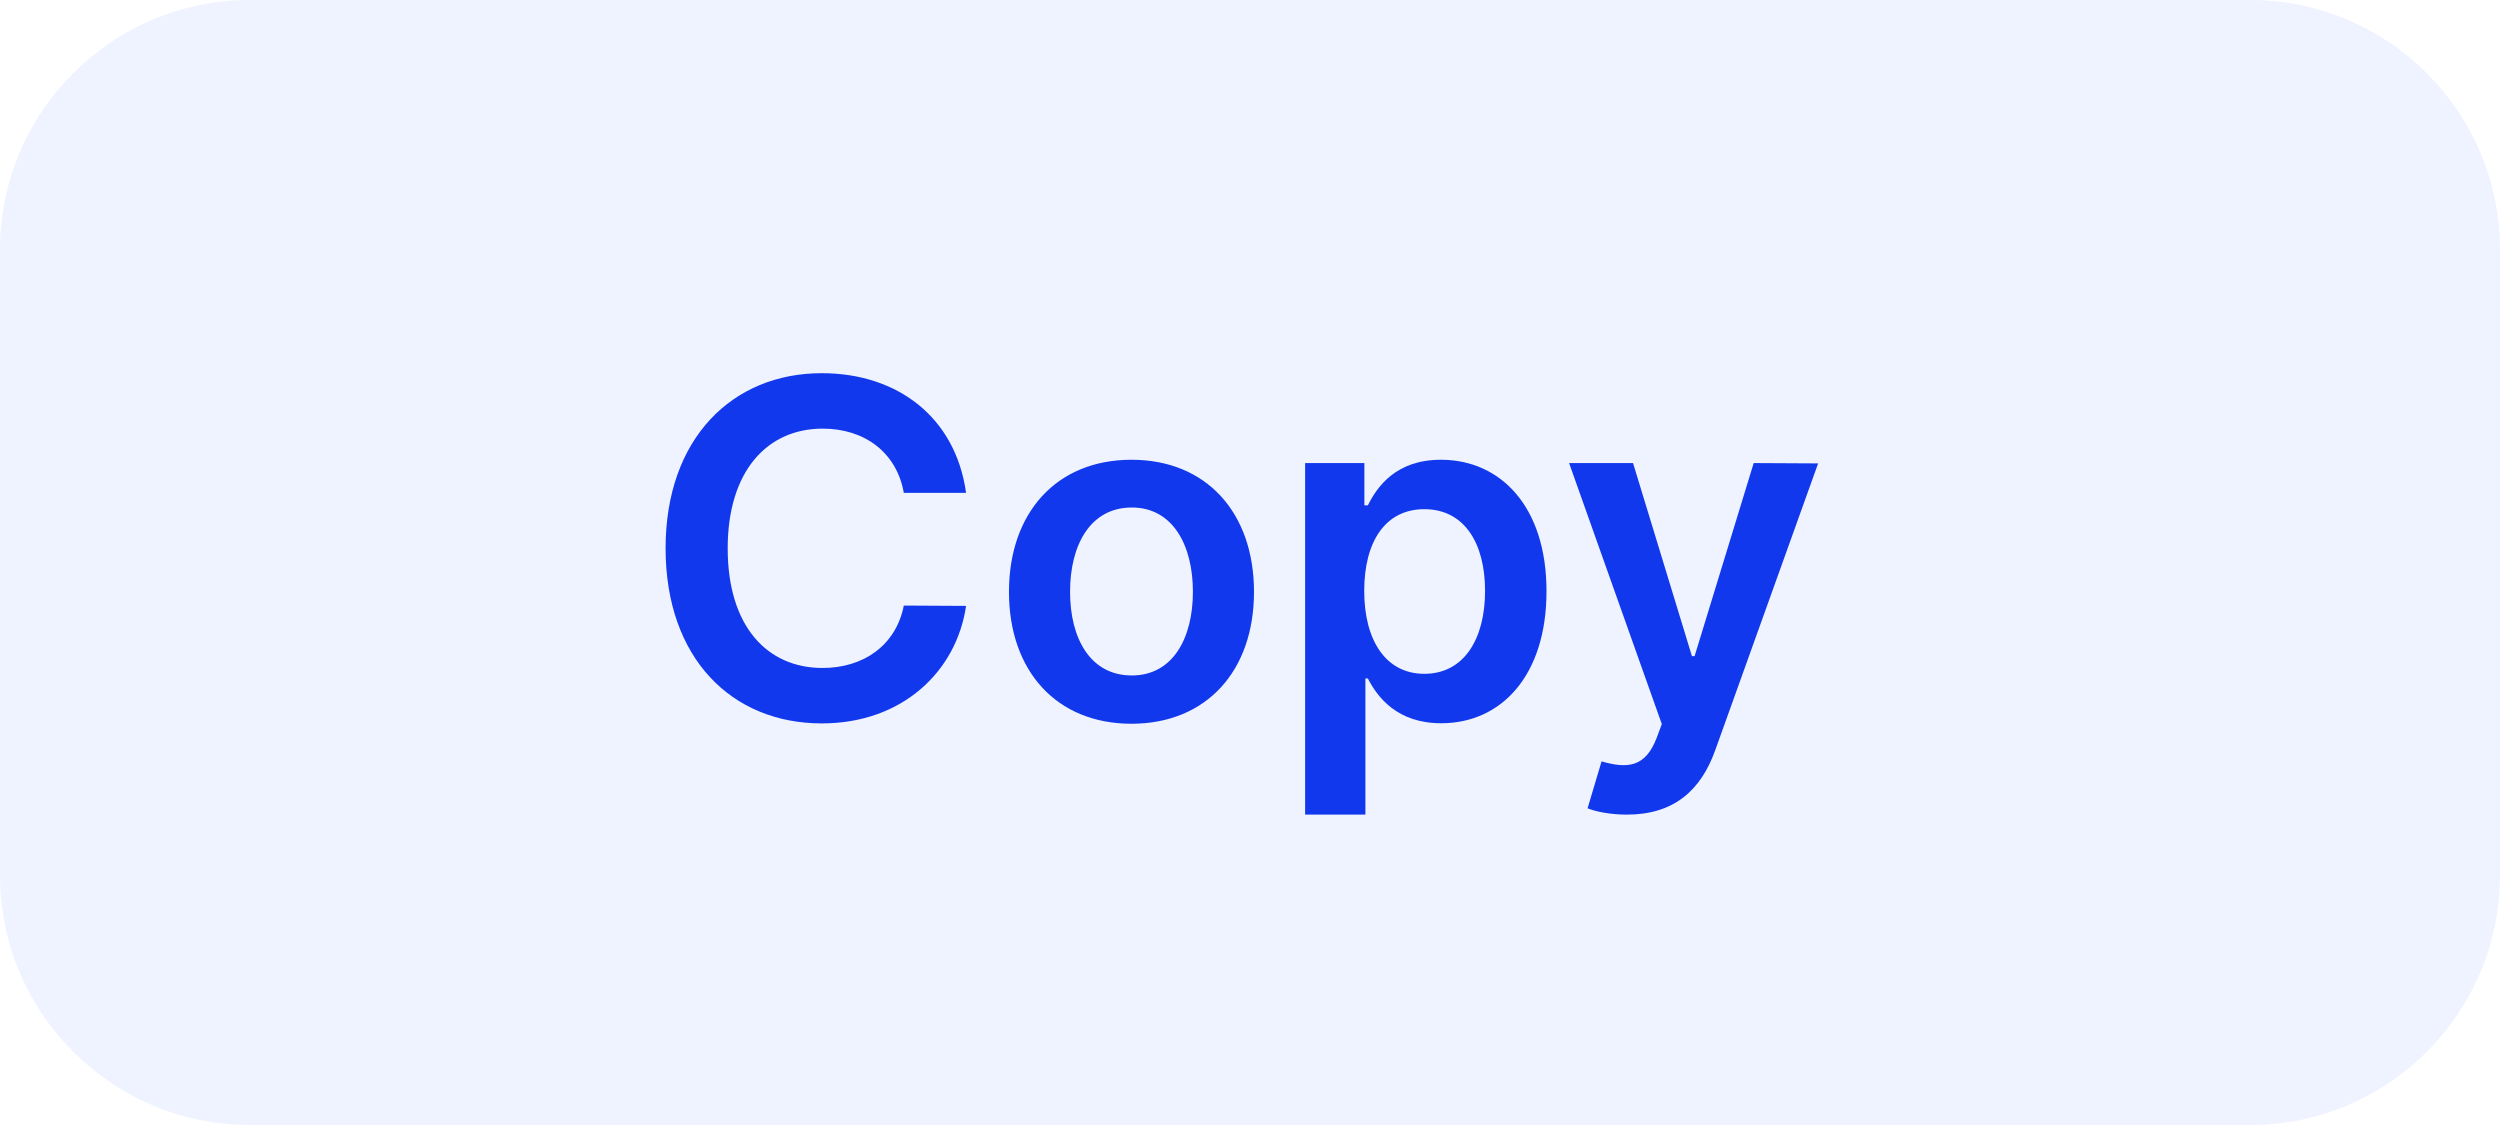 <svg width="80" height="36" viewBox="0 0 80 36" fill="none" xmlns="http://www.w3.org/2000/svg">
<path d="M0 8C0 3.582 3.582 0 8 0H72C76.418 0 80 3.582 80 8V28C80 32.418 76.418 36 72 36H8C3.582 36 0 32.418 0 28V8Z" fill="#E1E7FF" fill-opacity="0.53"/>
<path d="M30.914 15.772C30.578 13.348 28.714 11.942 26.296 11.942C23.446 11.942 21.299 14.019 21.299 17.546C21.299 21.066 23.419 23.149 26.296 23.149C28.89 23.149 30.61 21.471 30.914 19.389L28.922 19.378C28.671 20.656 27.627 21.375 26.322 21.375C24.554 21.375 23.286 20.049 23.286 17.546C23.286 15.085 24.543 13.716 26.327 13.716C27.654 13.716 28.692 14.467 28.922 15.772H30.914ZM36.207 23.16C38.604 23.16 40.128 21.471 40.128 18.941C40.128 16.405 38.604 14.712 36.207 14.712C33.81 14.712 32.287 16.405 32.287 18.941C32.287 21.471 33.81 23.16 36.207 23.16ZM36.218 21.615C34.891 21.615 34.242 20.433 34.242 18.936C34.242 17.439 34.891 16.24 36.218 16.24C37.523 16.24 38.173 17.439 38.173 18.936C38.173 20.433 37.523 21.615 36.218 21.615ZM41.764 26.068H43.693V21.711H43.772C44.076 22.308 44.71 23.144 46.116 23.144C48.044 23.144 49.488 21.615 49.488 18.92C49.488 16.192 48.002 14.712 46.111 14.712C44.667 14.712 44.065 15.58 43.772 16.171H43.66V14.818H41.764V26.068ZM43.655 18.909C43.655 17.322 44.337 16.294 45.578 16.294C46.862 16.294 47.522 17.386 47.522 18.909C47.522 20.443 46.851 21.562 45.578 21.562C44.348 21.562 43.655 20.496 43.655 18.909ZM52.059 26.068C53.562 26.068 54.43 25.296 54.893 23.991L58.18 14.829L56.118 14.818L54.227 20.997H54.142L52.257 14.818H50.211L53.178 23.171L53.013 23.613C52.656 24.545 52.091 24.609 51.25 24.364L50.802 25.866C51.063 25.972 51.532 26.068 52.059 26.068Z" fill="#1138EC"/>
</svg>
